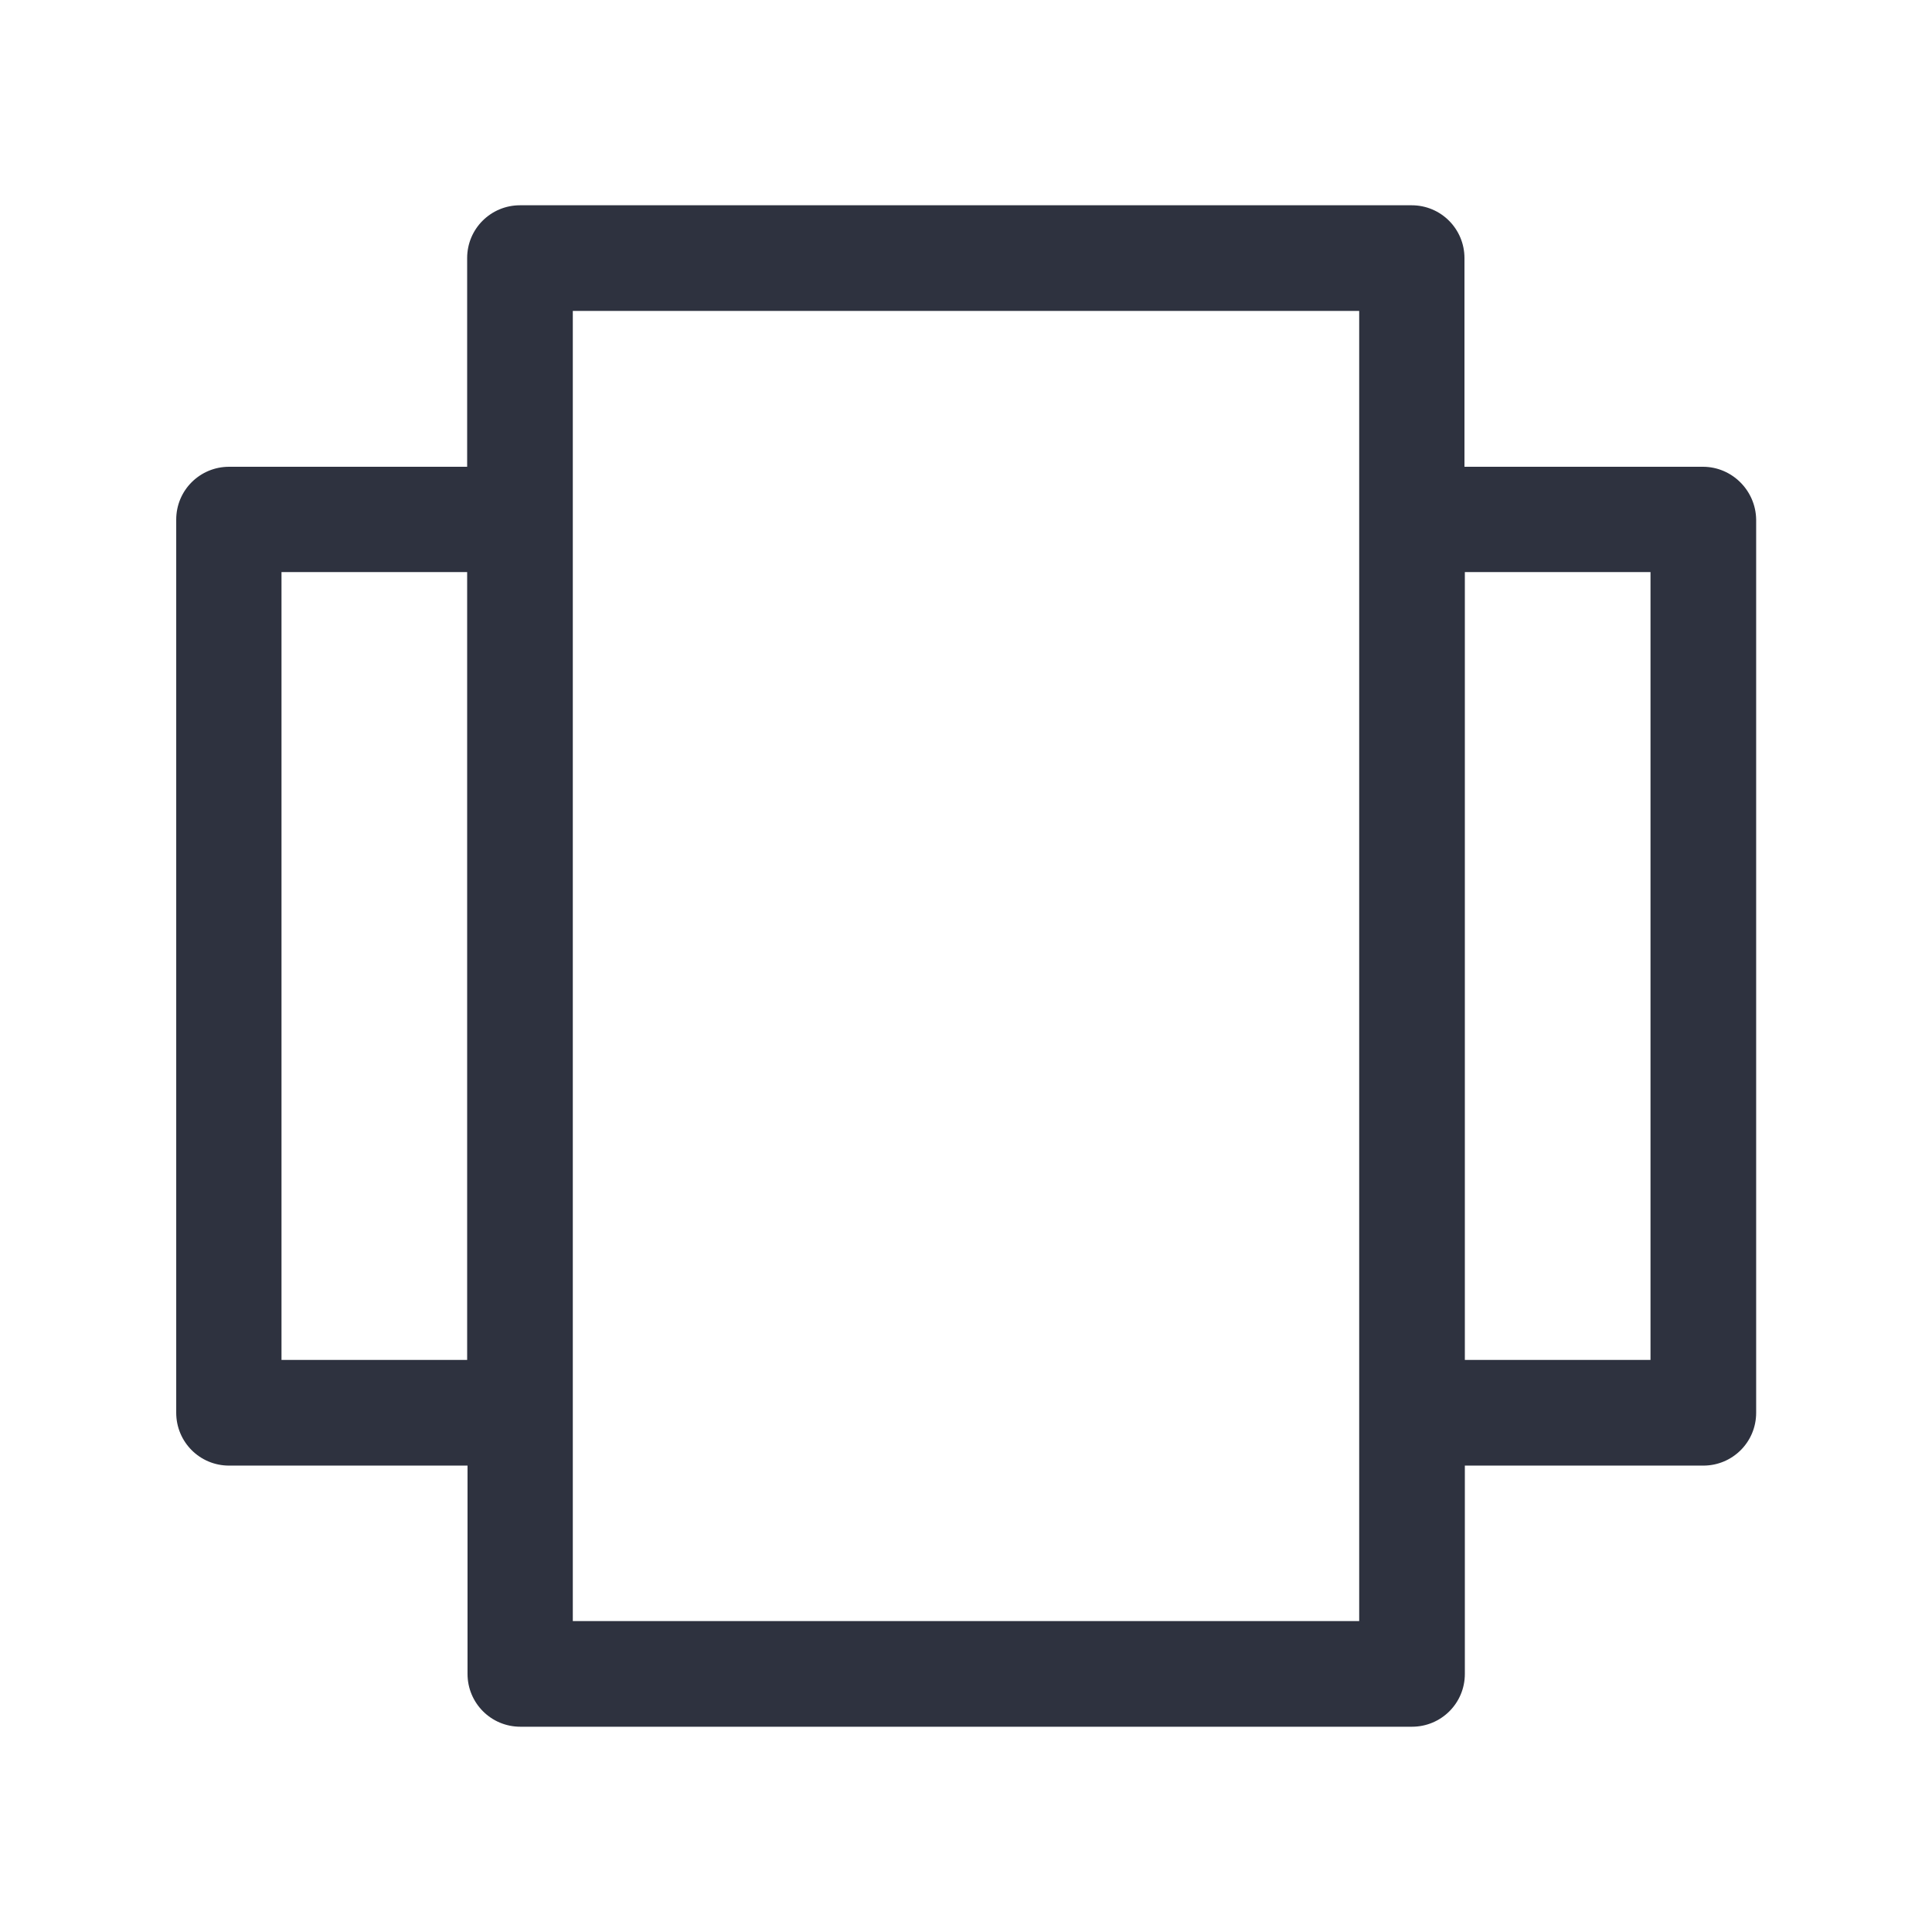 <?xml version="1.0" encoding="utf-8"?>
<!-- Generator: Adobe Illustrator 18.1.1, SVG Export Plug-In . SVG Version: 6.00 Build 0)  -->
<svg version="1.1" id="Layer_1" xmlns="http://www.w3.org/2000/svg" xmlns:xlink="http://www.w3.org/1999/xlink" x="0px" y="0px"
	 viewBox="0 0 512 512" enable-background="new 0 0 512 512" xml:space="preserve">
<path fill="#2E323F" d="M451.3,123.7h-63.2V68.4c0-7.7-6.2-14-14-14H137.8c-7.7,0-14,6.2-14,14v55.3H60.7c-7.7,0-14,6.2-14,14v236.7
	c0,7.7,6.2,14,14,14h63.2v55.2c0,7.7,6.2,14,14,14h236.3c7.7,0,14-6.2,14-14v-55.2h63.2c7.7,0,14-6.2,14-14V137.7
	C465.3,130,459,123.7,451.3,123.7z M74.6,360.4V151.6h49.2v208.8H74.6z M360.2,429.6H151.8V82.4h208.4V429.6z M437.4,360.4h-49.2
	V151.6h49.2V360.4z"/>
</svg>
